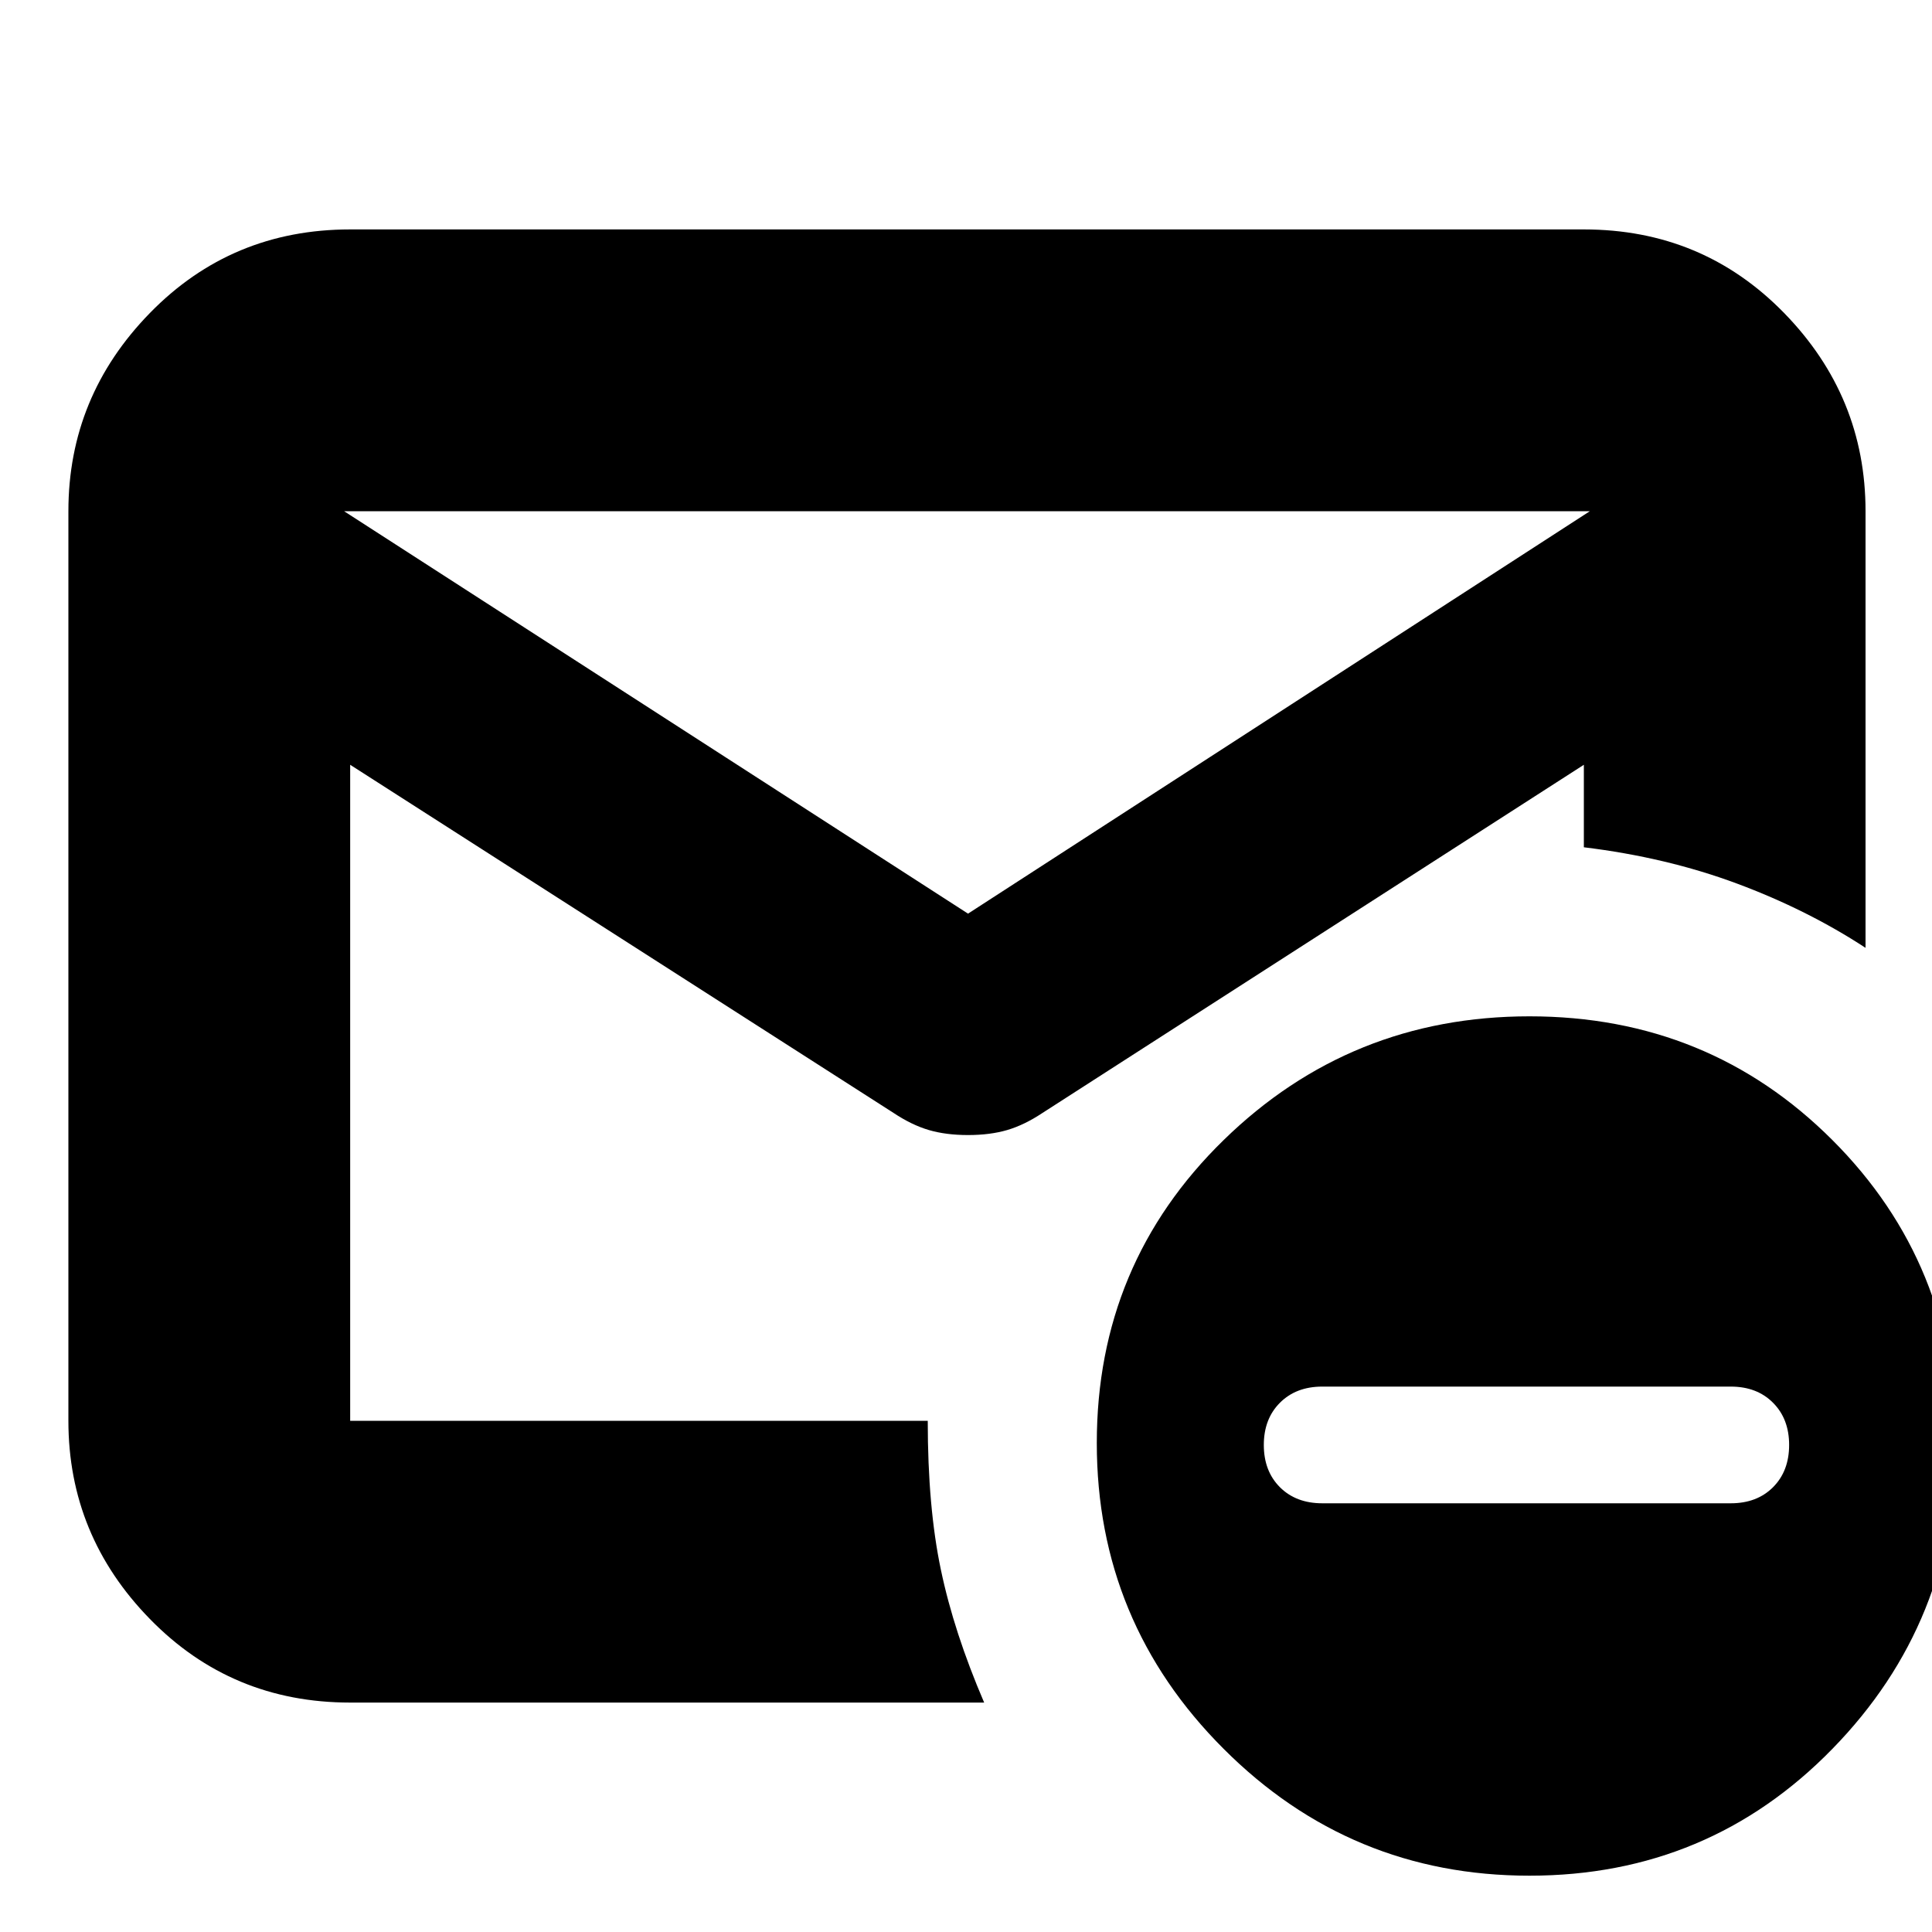 <svg xmlns="http://www.w3.org/2000/svg" height="20" width="20"><path d="M3.625 17.625Q2.396 17.625 1.552 16.76Q0.708 15.896 0.708 14.708V5.292Q0.708 4.104 1.552 3.24Q2.396 2.375 3.625 2.375H16.396Q17.625 2.375 18.469 3.24Q19.312 4.104 19.312 5.292V9.812Q18.708 9.417 17.979 9.146Q17.25 8.875 16.396 8.771V7.917L10.792 11.521Q10.604 11.646 10.427 11.698Q10.25 11.75 10.021 11.75Q9.792 11.75 9.615 11.698Q9.438 11.646 9.25 11.521L3.625 7.917V14.708Q3.625 14.708 3.625 14.708Q3.625 14.708 3.625 14.708H9.604Q9.604 15.604 9.74 16.25Q9.875 16.896 10.188 17.625ZM10.021 9.458 16.458 5.292H3.562ZM15.833 19.417Q13.979 19.417 12.667 18.104Q11.354 16.792 11.354 14.938Q11.354 13.083 12.667 11.802Q13.979 10.521 15.833 10.521Q17.688 10.521 18.969 11.802Q20.25 13.083 20.25 14.938Q20.25 16.792 18.969 18.104Q17.688 19.417 15.833 19.417ZM13.688 15.562H17.917Q18.188 15.562 18.354 15.396Q18.521 15.229 18.521 14.958Q18.521 14.688 18.354 14.521Q18.188 14.354 17.917 14.354H13.688Q13.417 14.354 13.25 14.521Q13.083 14.688 13.083 14.958Q13.083 15.229 13.25 15.396Q13.417 15.562 13.688 15.562ZM3.625 14.708Q3.625 13.5 3.625 12.427Q3.625 11.354 3.625 10.542Q3.625 9.729 3.625 9.25Q3.625 8.771 3.625 8.771Q3.625 8.771 3.625 8.771Q3.625 8.771 3.625 8.792V7.917V8.188Q3.625 8.062 3.625 7.833Q3.625 7.604 3.625 7.292Q3.625 6.625 3.625 6.333Q3.625 6.042 3.625 6.396V5.292V6.396Q3.625 6.062 3.625 6.344Q3.625 6.625 3.625 7.292Q3.625 7.625 3.625 7.844Q3.625 8.062 3.625 8.188V7.917V14.708Q3.625 14.708 3.625 14.708Q3.625 14.708 3.625 14.708Z"/></svg>